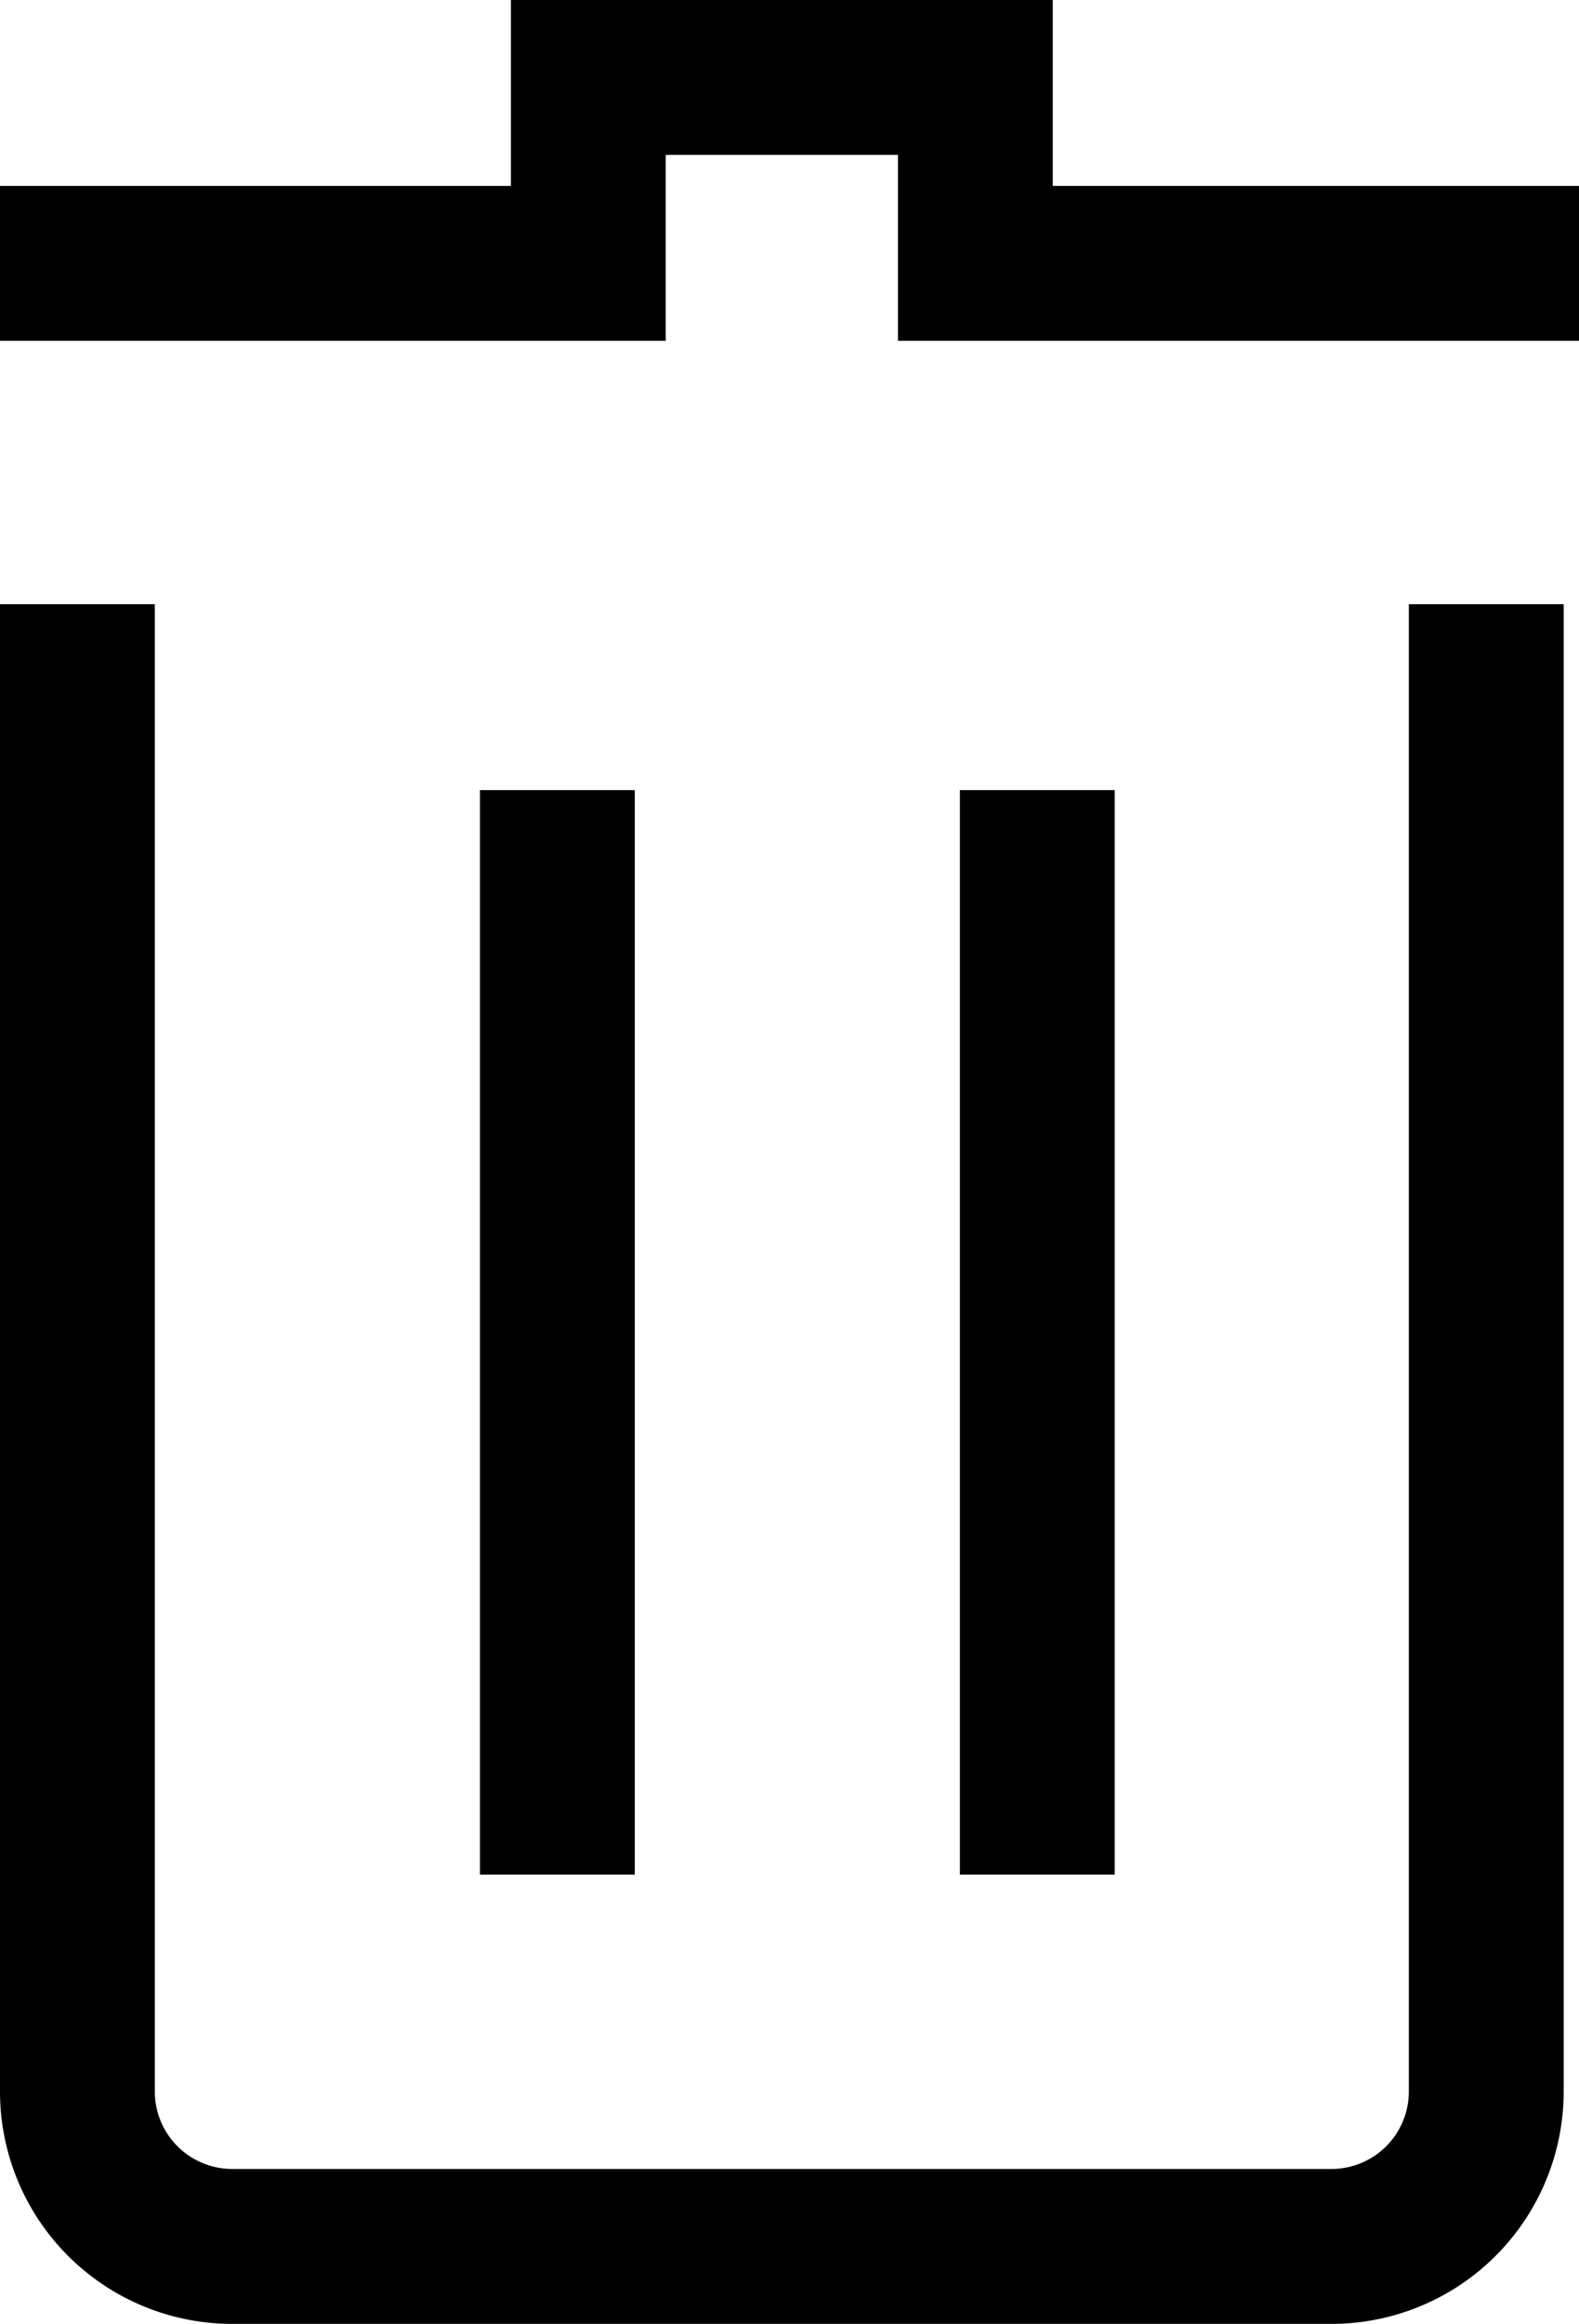 <svg id="Group_3139" data-name="Group 3139" xmlns="http://www.w3.org/2000/svg" viewBox="0 0 10.199 15">
  <defs>
    <style>
      .cls-1 {
        fill: none;
        stroke: #000;
        stroke-miterlimit: 10;
      }
    </style>
  </defs>
  <g id="Group_3137" data-name="Group 3137">
    <path id="Path_3455" data-name="Path 3455" class="cls-1" d="M10.2,1.7H6.3V.5H3.8V1.7H0"/>
    <path id="Path_3456" data-name="Path 3456" class="cls-1" d="M.5,3.9v9.6a1,1,0,0,0,1,1H8.6a1,1,0,0,0,1-1V3.9"/>
  </g>
  <g id="Group_3138" data-name="Group 3138">
    <line id="Line_4088" data-name="Line 4088" class="cls-1" y1="7" transform="translate(3.6 5.1)"/>
    <line id="Line_4089" data-name="Line 4089" class="cls-1" y1="7" transform="translate(6.7 5.1)"/>
  </g>
</svg>
